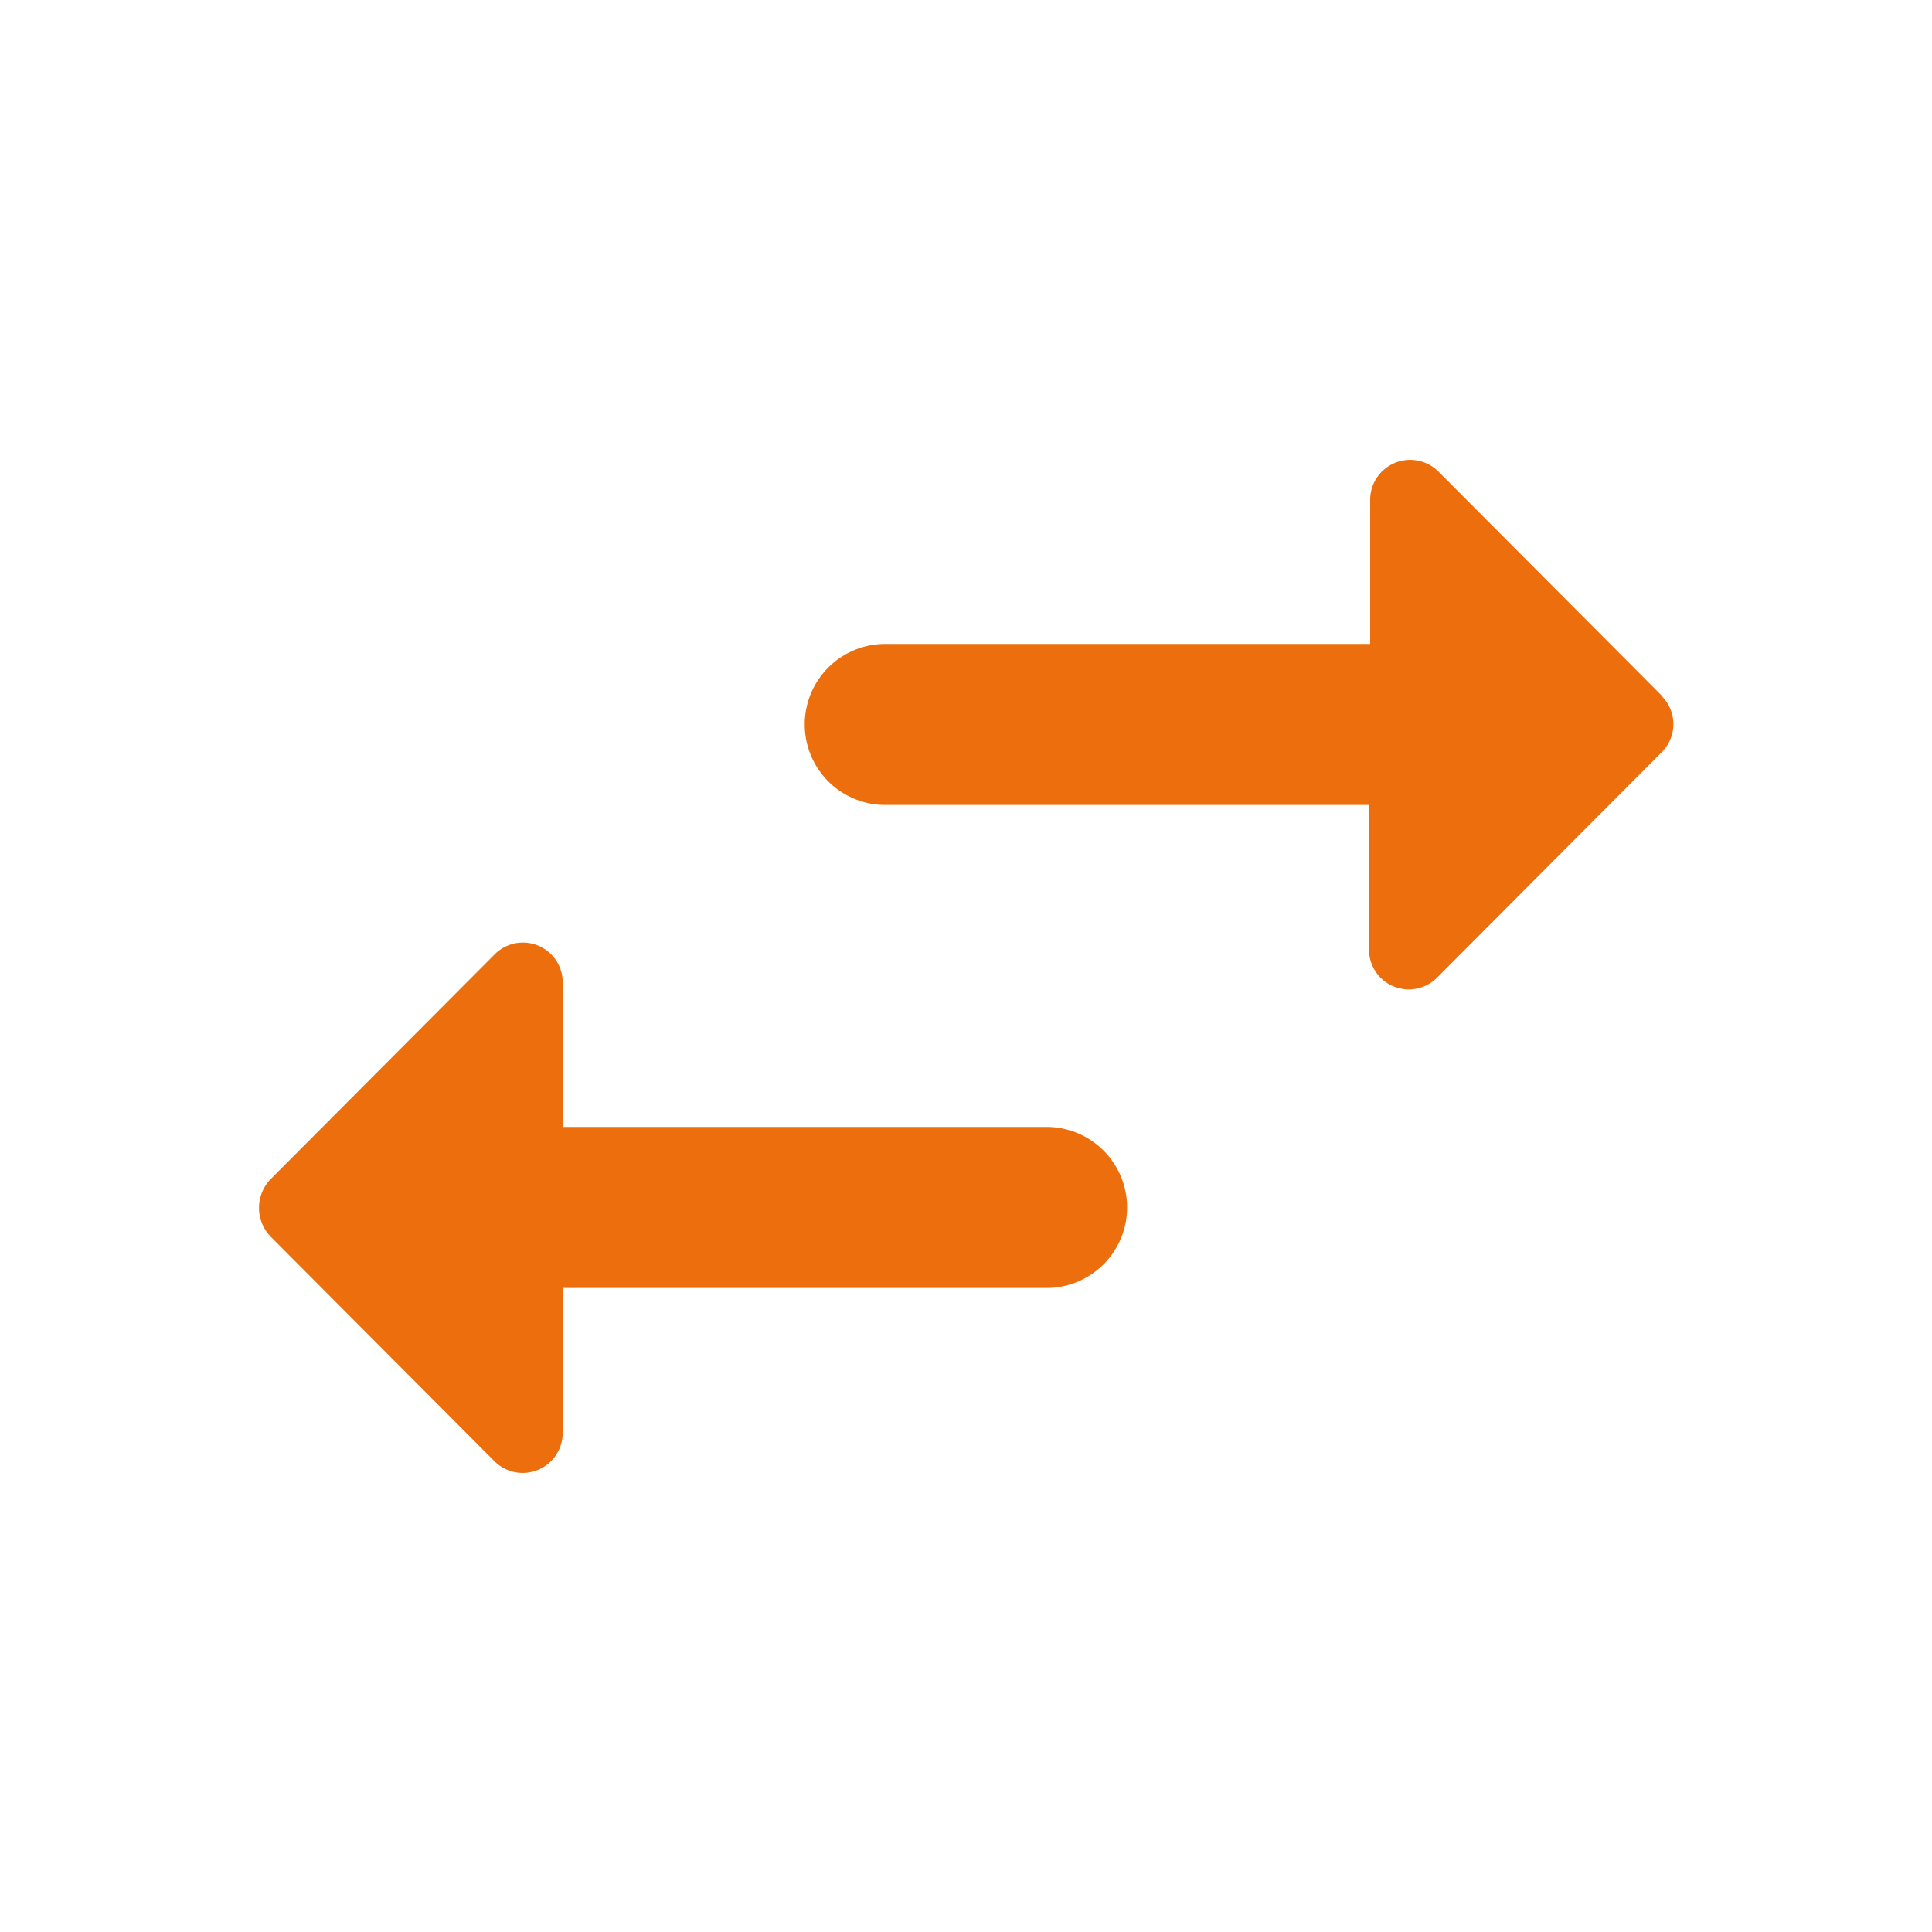 <svg xmlns="http://www.w3.org/2000/svg" width="20" height="20" viewBox="0 0 20 20"><defs><style>.a{fill:none;}.b{fill:#ec6e0c;}</style></defs><path class="b" d="M5.653,10.835,3.336,13.16a.428.428,0,0,0,0,.592l2.317,2.325a.414.414,0,0,0,.708-.292v-1.5H11.37a.833.833,0,0,0,0-1.667H6.361V11.127A.412.412,0,0,0,5.653,10.835ZM17.745,8.16,15.428,5.835a.414.414,0,0,0-.708.292V7.618H9.7a.833.833,0,0,0,0,1.667h5.008v1.492a.412.412,0,0,0,.708.292l2.317-2.325a.41.41,0,0,0,.008-.583Z" transform="translate(-0.536 -0.952)"/></svg>